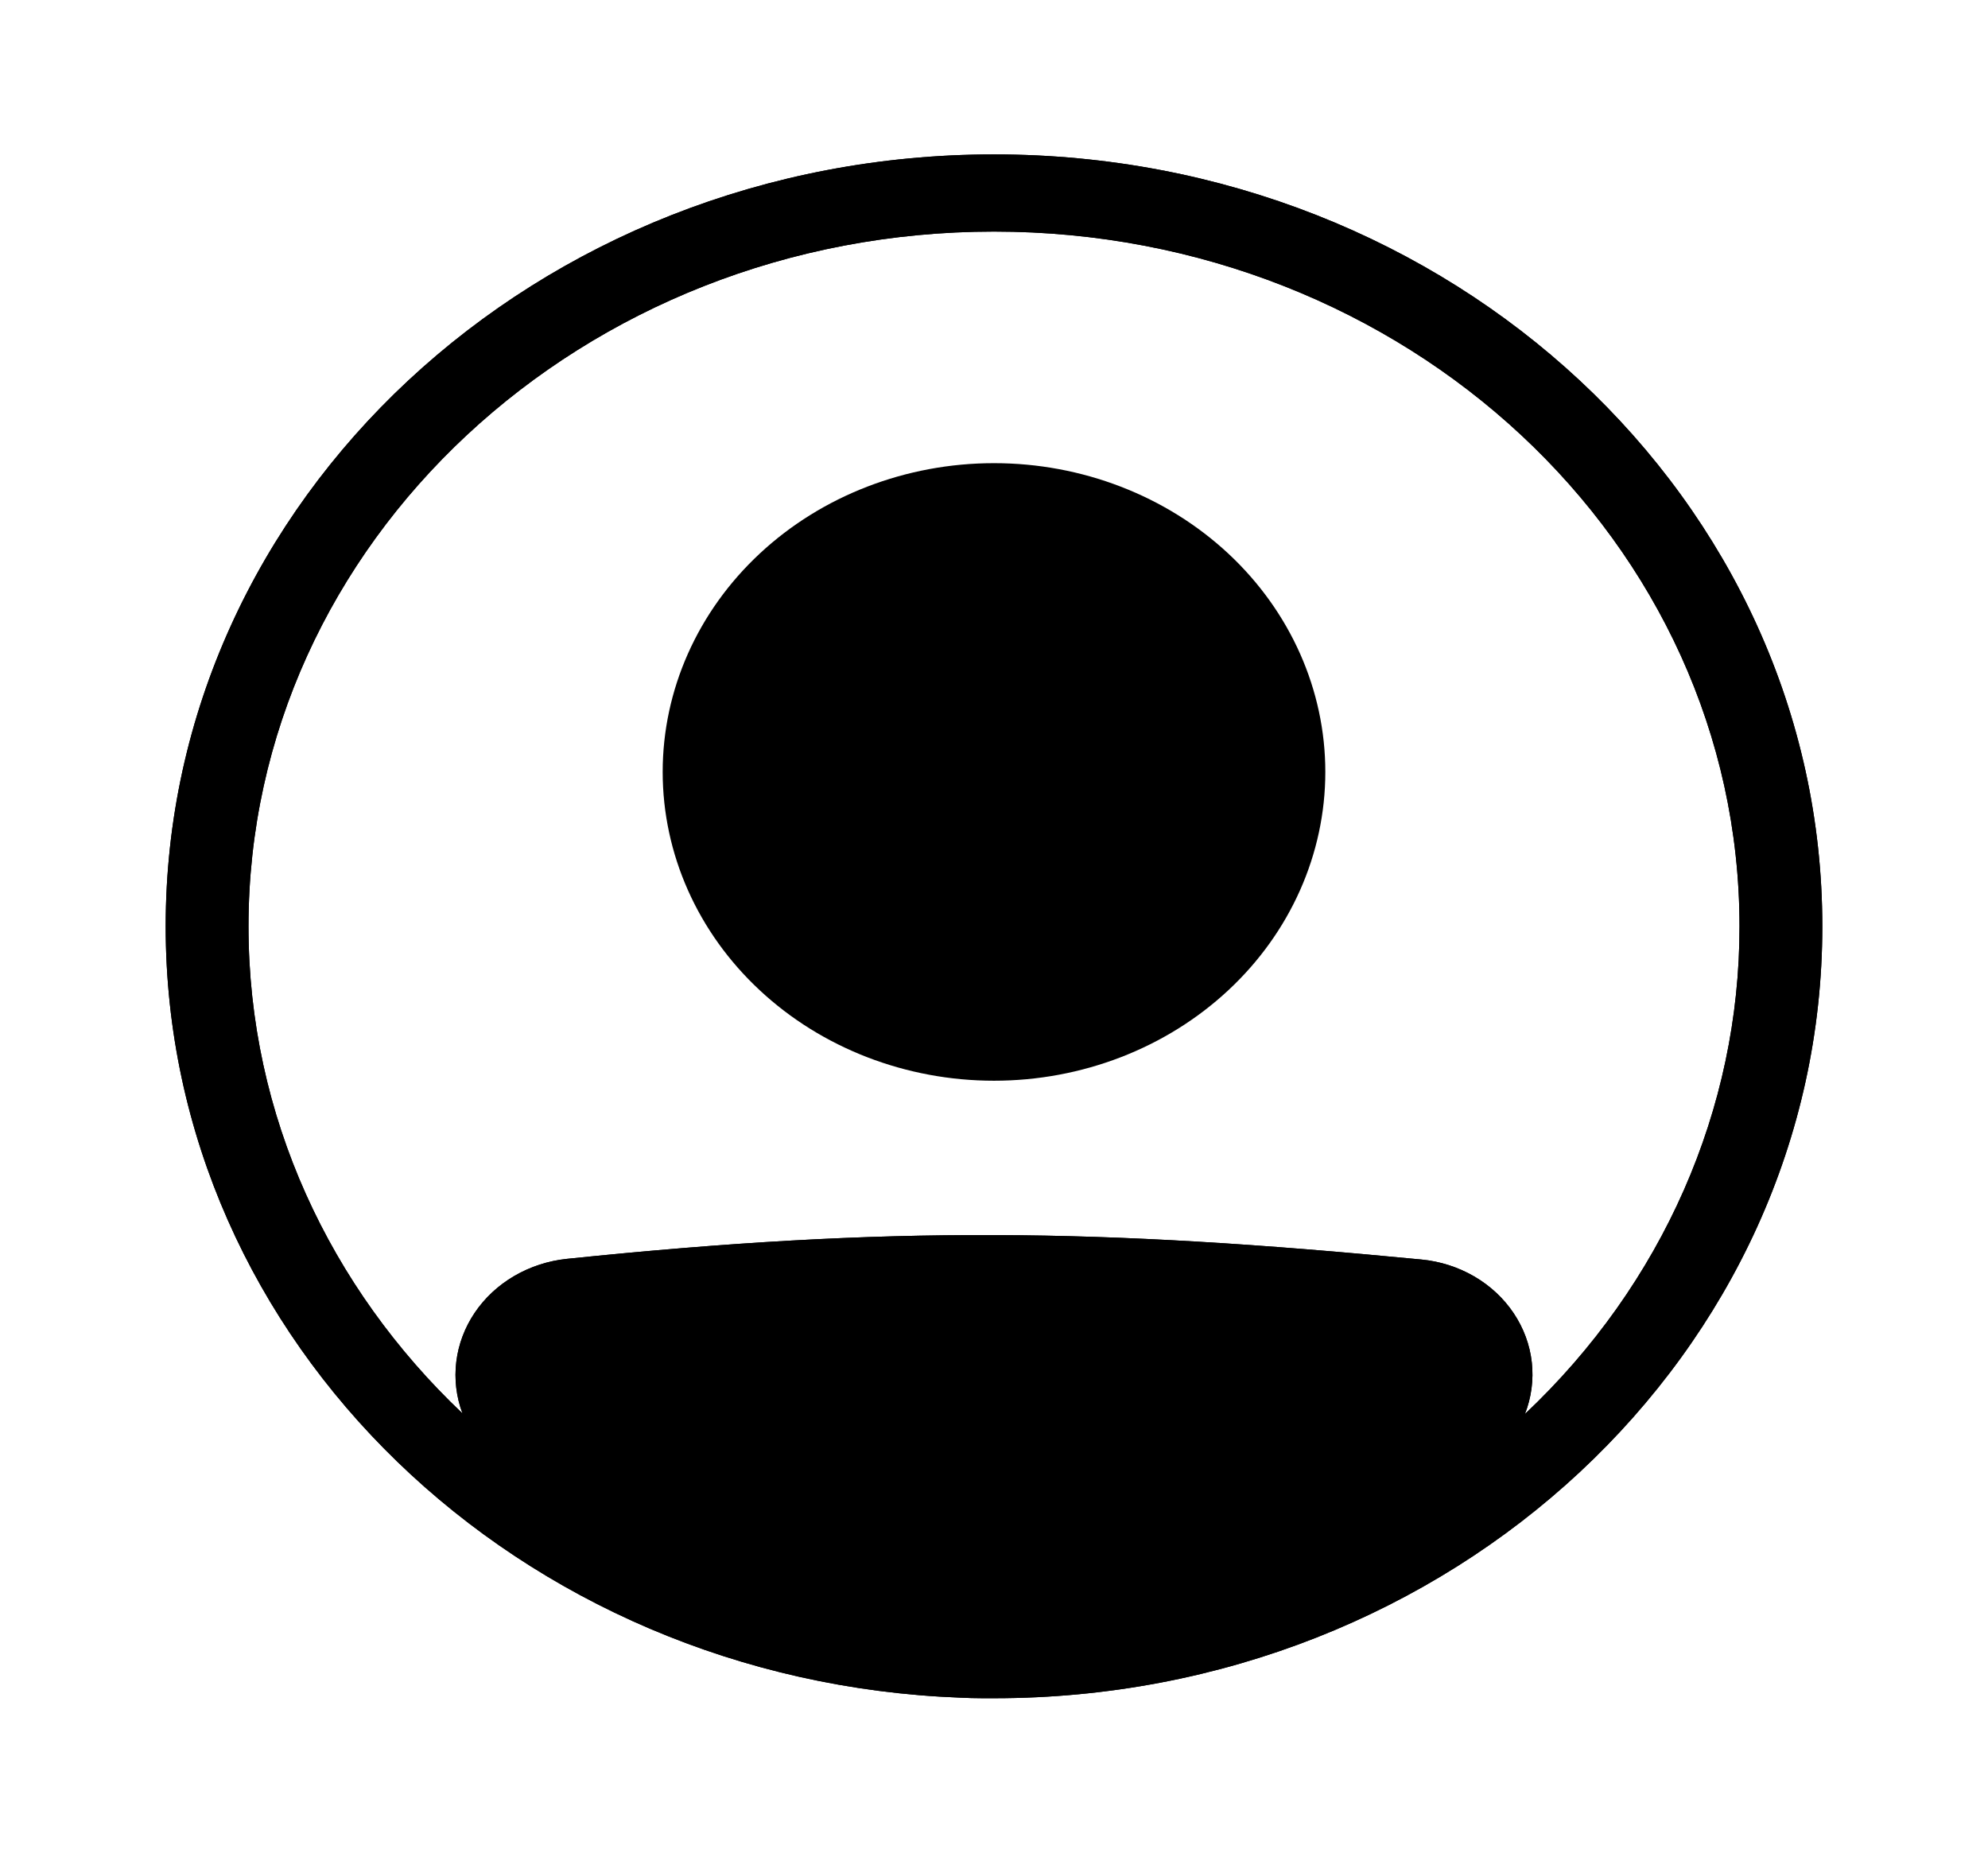 <svg width="44" height="41" viewBox="0 0 44 41" fill="none" xmlns="http://www.w3.org/2000/svg">
<path d="M29.333 17.083C29.333 18.896 28.561 20.634 27.186 21.915C25.81 23.197 23.945 23.917 22 23.917C20.055 23.917 18.19 23.197 16.815 21.915C15.439 20.634 14.667 18.896 14.667 17.083C14.667 15.271 15.439 13.533 16.815 12.251C18.19 10.97 20.055 10.25 22 10.25C23.945 10.25 25.81 10.97 27.186 12.251C28.561 13.533 29.333 15.271 29.333 17.083Z" fill="black"/>
<path fill-rule="evenodd" clip-rule="evenodd" d="M21.252 37.57C11.474 37.204 3.667 29.701 3.667 20.5C3.667 11.065 11.875 3.417 22 3.417C32.126 3.417 40.333 11.065 40.333 20.5C40.333 29.935 32.126 37.583 22 37.583C21.916 37.584 21.833 37.584 21.749 37.583C21.583 37.583 21.417 37.578 21.252 37.57ZM10.236 31.28C10.098 30.913 10.052 30.522 10.099 30.136C10.146 29.75 10.286 29.379 10.508 29.05C10.73 28.722 11.029 28.444 11.382 28.238C11.736 28.032 12.134 27.902 12.548 27.859C19.695 27.122 24.349 27.188 31.461 27.874C31.876 27.914 32.275 28.042 32.629 28.248C32.983 28.454 33.281 28.732 33.502 29.062C33.723 29.392 33.86 29.764 33.903 30.15C33.946 30.537 33.894 30.928 33.751 31.293C36.799 28.419 38.505 24.54 38.5 20.5C38.5 12.009 31.113 5.125 22 5.125C12.887 5.125 5.5 12.009 5.5 20.5C5.5 24.699 7.307 28.505 10.236 31.28Z" fill="black"/>
<path fill-rule="evenodd" clip-rule="evenodd" d="M21.252 37.57C11.474 37.204 3.667 29.701 3.667 20.5C3.667 11.065 11.875 3.417 22 3.417C32.126 3.417 40.333 11.065 40.333 20.5C40.333 29.935 32.126 37.583 22 37.583C21.916 37.584 21.833 37.584 21.749 37.583C21.583 37.583 21.417 37.578 21.252 37.57ZM10.236 31.28C10.098 30.913 10.052 30.522 10.099 30.136C10.146 29.75 10.286 29.379 10.508 29.05C10.73 28.722 11.029 28.444 11.382 28.238C11.736 28.032 12.134 27.902 12.548 27.859C19.695 27.122 24.349 27.188 31.461 27.874C31.876 27.914 32.275 28.042 32.629 28.248C32.983 28.454 33.281 28.732 33.502 29.062C33.723 29.392 33.86 29.764 33.903 30.15C33.946 30.537 33.894 30.928 33.751 31.293C36.799 28.419 38.505 24.54 38.5 20.5C38.5 12.009 31.113 5.125 22 5.125C12.887 5.125 5.5 12.009 5.5 20.5C5.5 24.699 7.307 28.505 10.236 31.28Z" fill="black"/>
</svg>
